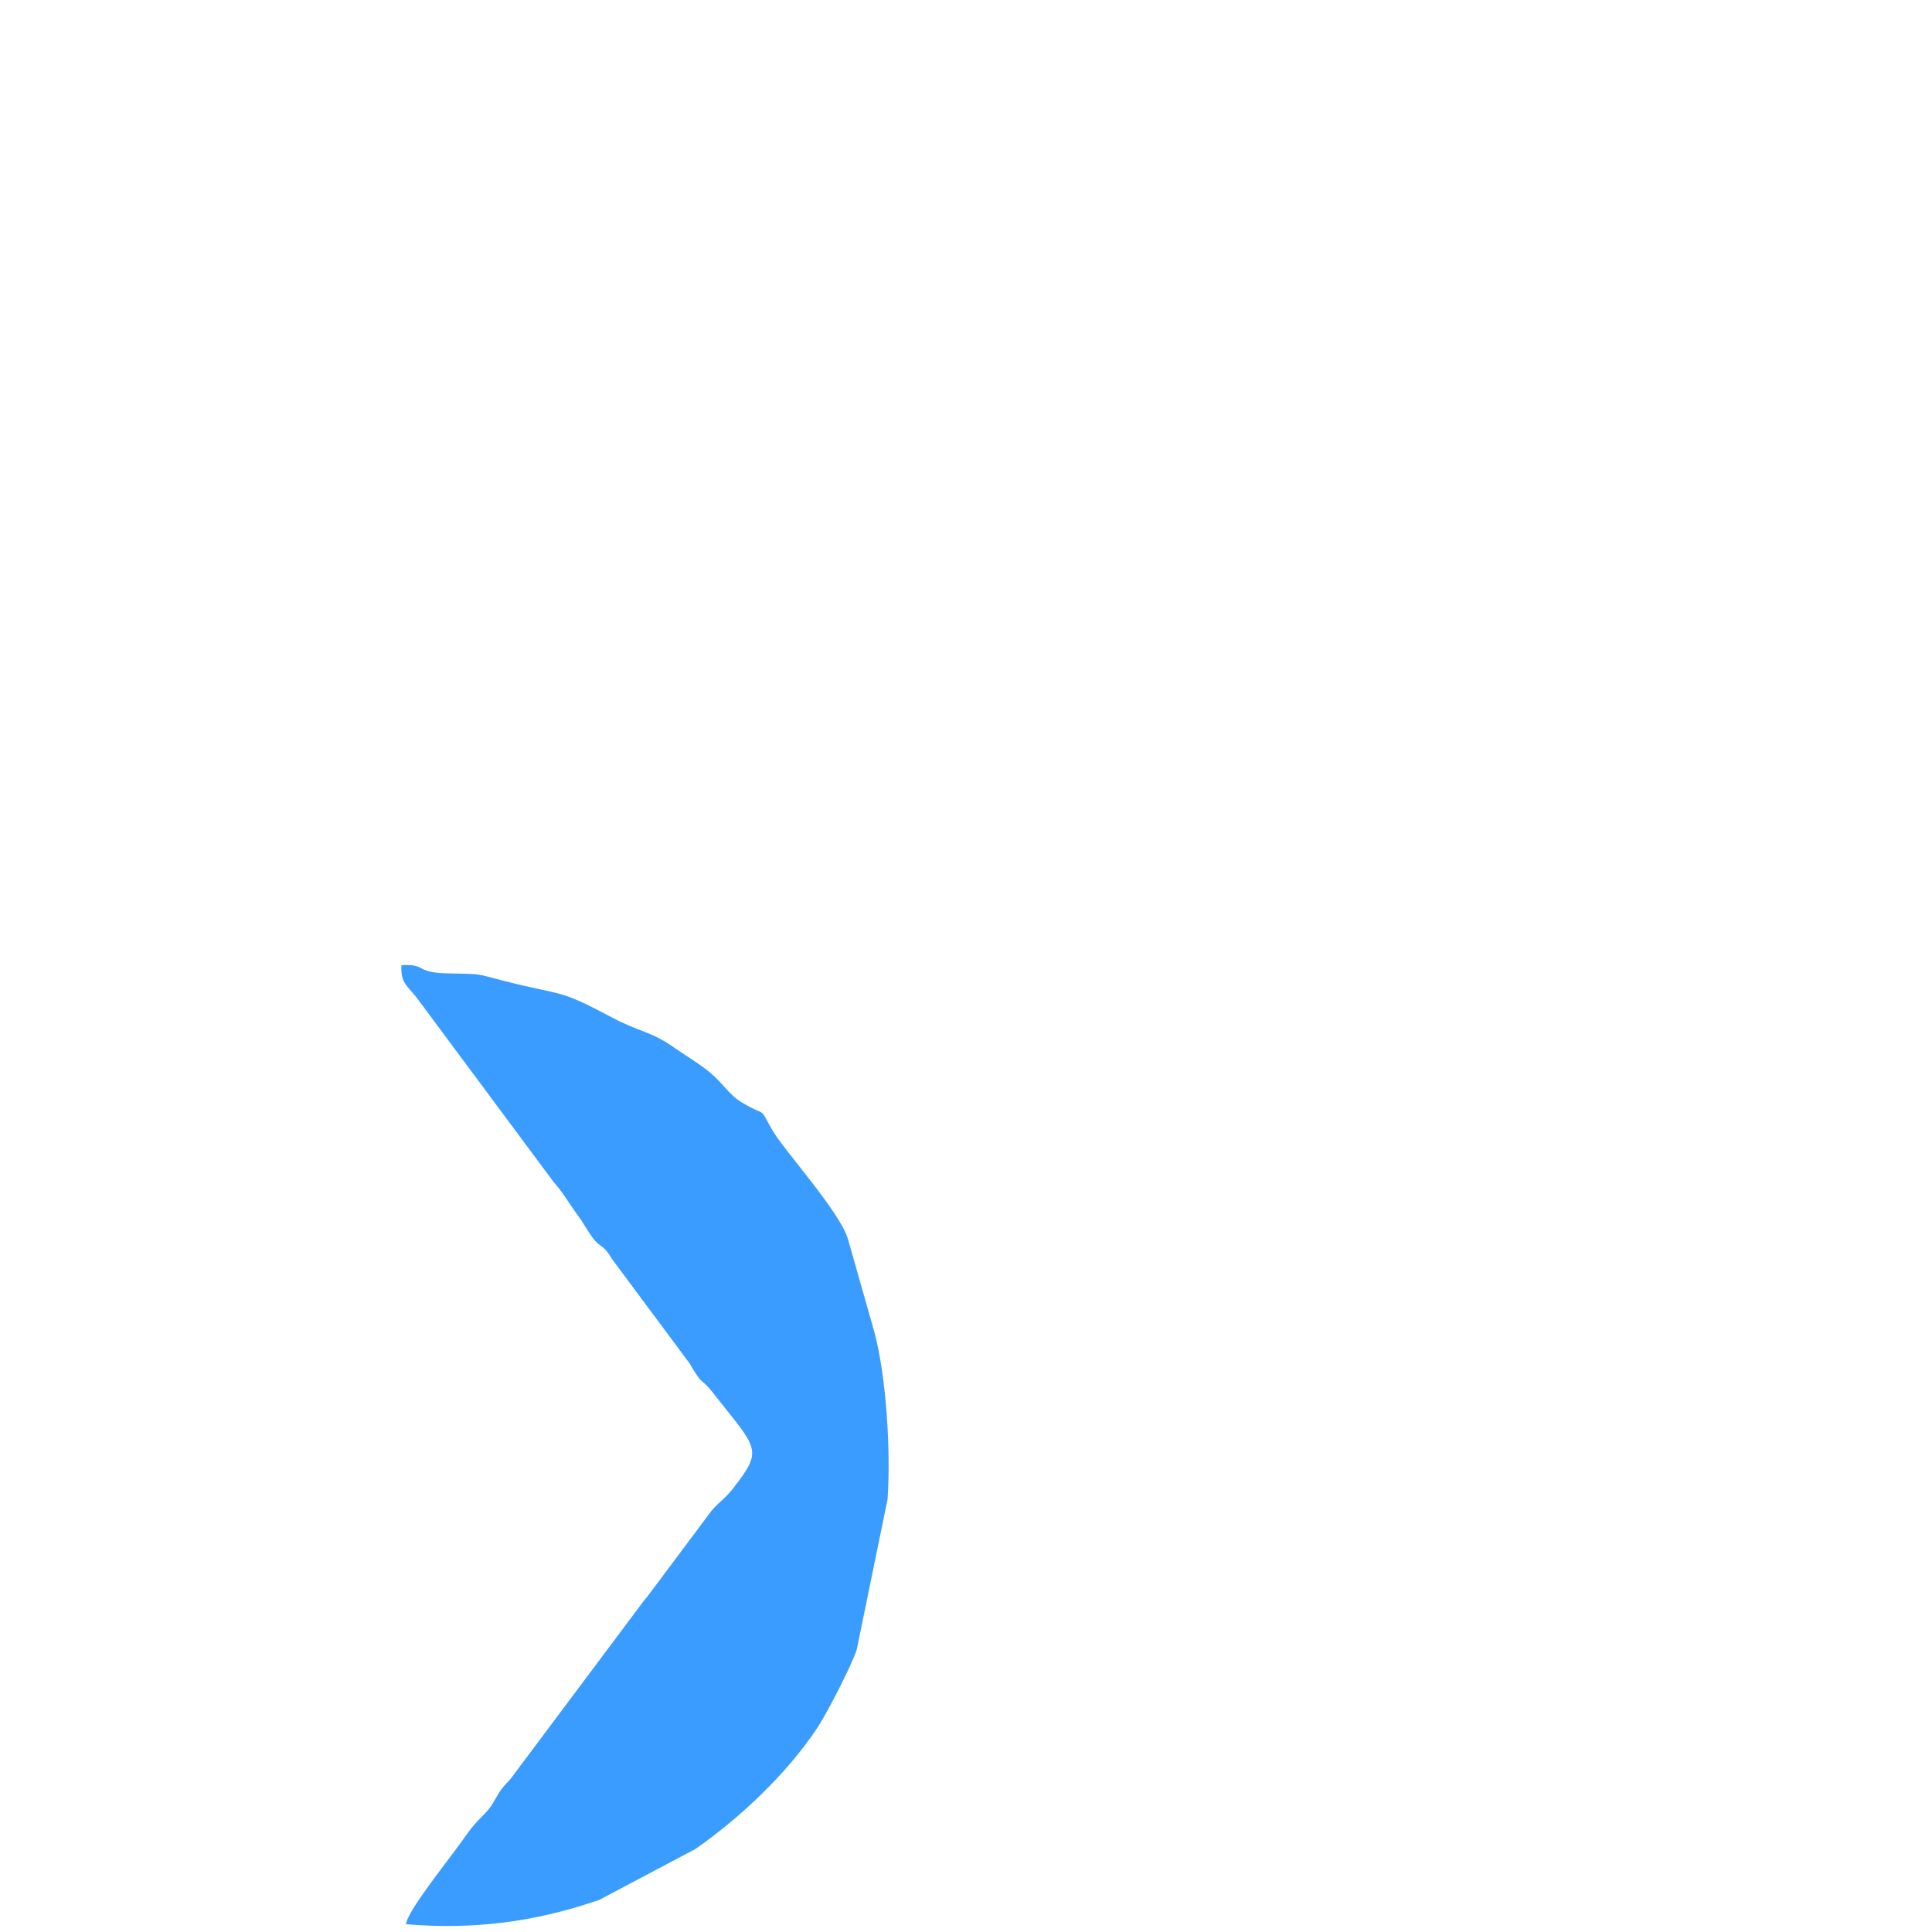 <?xml version="1.0" encoding="UTF-8"?>
<!DOCTYPE svg PUBLIC "-//W3C//DTD SVG 1.1//EN" "http://www.w3.org/Graphics/SVG/1.1/DTD/svg11.dtd">
<!-- Creator: CorelDRAW 2018 (64-Bit Evaluation Version) -->
<svg xmlns="http://www.w3.org/2000/svg" xml:space="preserve" width="270px" height="270px" version="1.1" style="shape-rendering:geometricPrecision; text-rendering:geometricPrecision; image-rendering:optimizeQuality; fill-rule:evenodd; clip-rule:evenodd"
     viewBox="0 0 969.72 969.72"
     xmlns:xlink="http://www.w3.org/1999/xlink">
 <defs>
  <style type="text/css">
   <![CDATA[
    .fil0 {fill:#00C2FF;}
    .fil1 {fill:#3A9CFF;}
   ]]>
  </style>
 </defs>
    <g id="Layer_x0020_1">
        <g id="_2920020816672">
            <path class="fil1" d="M224.77 488.56c-16.91,-0.34 -10.25,-4.85 -23.29,-4.11 -0.53,9.87 3.4,10.12 9.22,18.41l67.03 90.23c5.5,6.4 6.46,8.76 11.03,15.17 3.71,5.2 2.27,3.05 5.73,8.57 7.75,12.36 6.47,4.85 12.92,15.43l38.61 51.93c7.22,12.38 5.33,6.65 11.64,14.66 22.67,28.8 25.75,28.29 10.23,48.31 -4.33,5.6 -8.5,7.61 -12.48,13.43l-30.71 41.07c-0.32,0.38 -0.81,0.89 -1.13,1.25l-67.28 89.92c-1.51,1.87 -2.92,2.77 -5.51,6.51l-1.81 3.01c-0.28,0.45 -0.58,1.09 -0.86,1.52 -0.27,0.43 -0.59,1.07 -0.87,1.49 -0.27,0.41 -0.64,1.01 -0.92,1.4 -3.37,4.58 -7.17,6.96 -12.02,13.93 -8.7,12.51 -29.83,38.21 -30.51,45.12 34.11,2.89 64.54,-1.25 95.1,-11.57 0.59,-0.2 1.23,-0.39 1.81,-0.59l48.45 -25.65c22.3,-15.61 45.65,-37.55 60.97,-60.57 5.2,-7.81 17.66,-32.25 19.89,-39.41l15.48 -75.48c1.66,-24.3 -0.59,-61.3 -6.61,-83.93l-13.27 -46.67c-4.08,-13.86 -32.5,-45 -37.99,-54.76 -7.24,-12.85 -2.3,-6.04 -15.15,-13.76 -6.73,-4.04 -9.24,-9.36 -16.01,-15.02 -5.51,-4.61 -12.78,-8.82 -18.13,-12.62 -11.25,-8 -17.99,-8.09 -30.78,-14.89 -28.2,-15.01 -23.51,-10.59 -55.22,-18.72 -13.67,-3.5 -9.55,-3.25 -27.57,-3.62z"/>

  </g>
 </g>
</svg>

